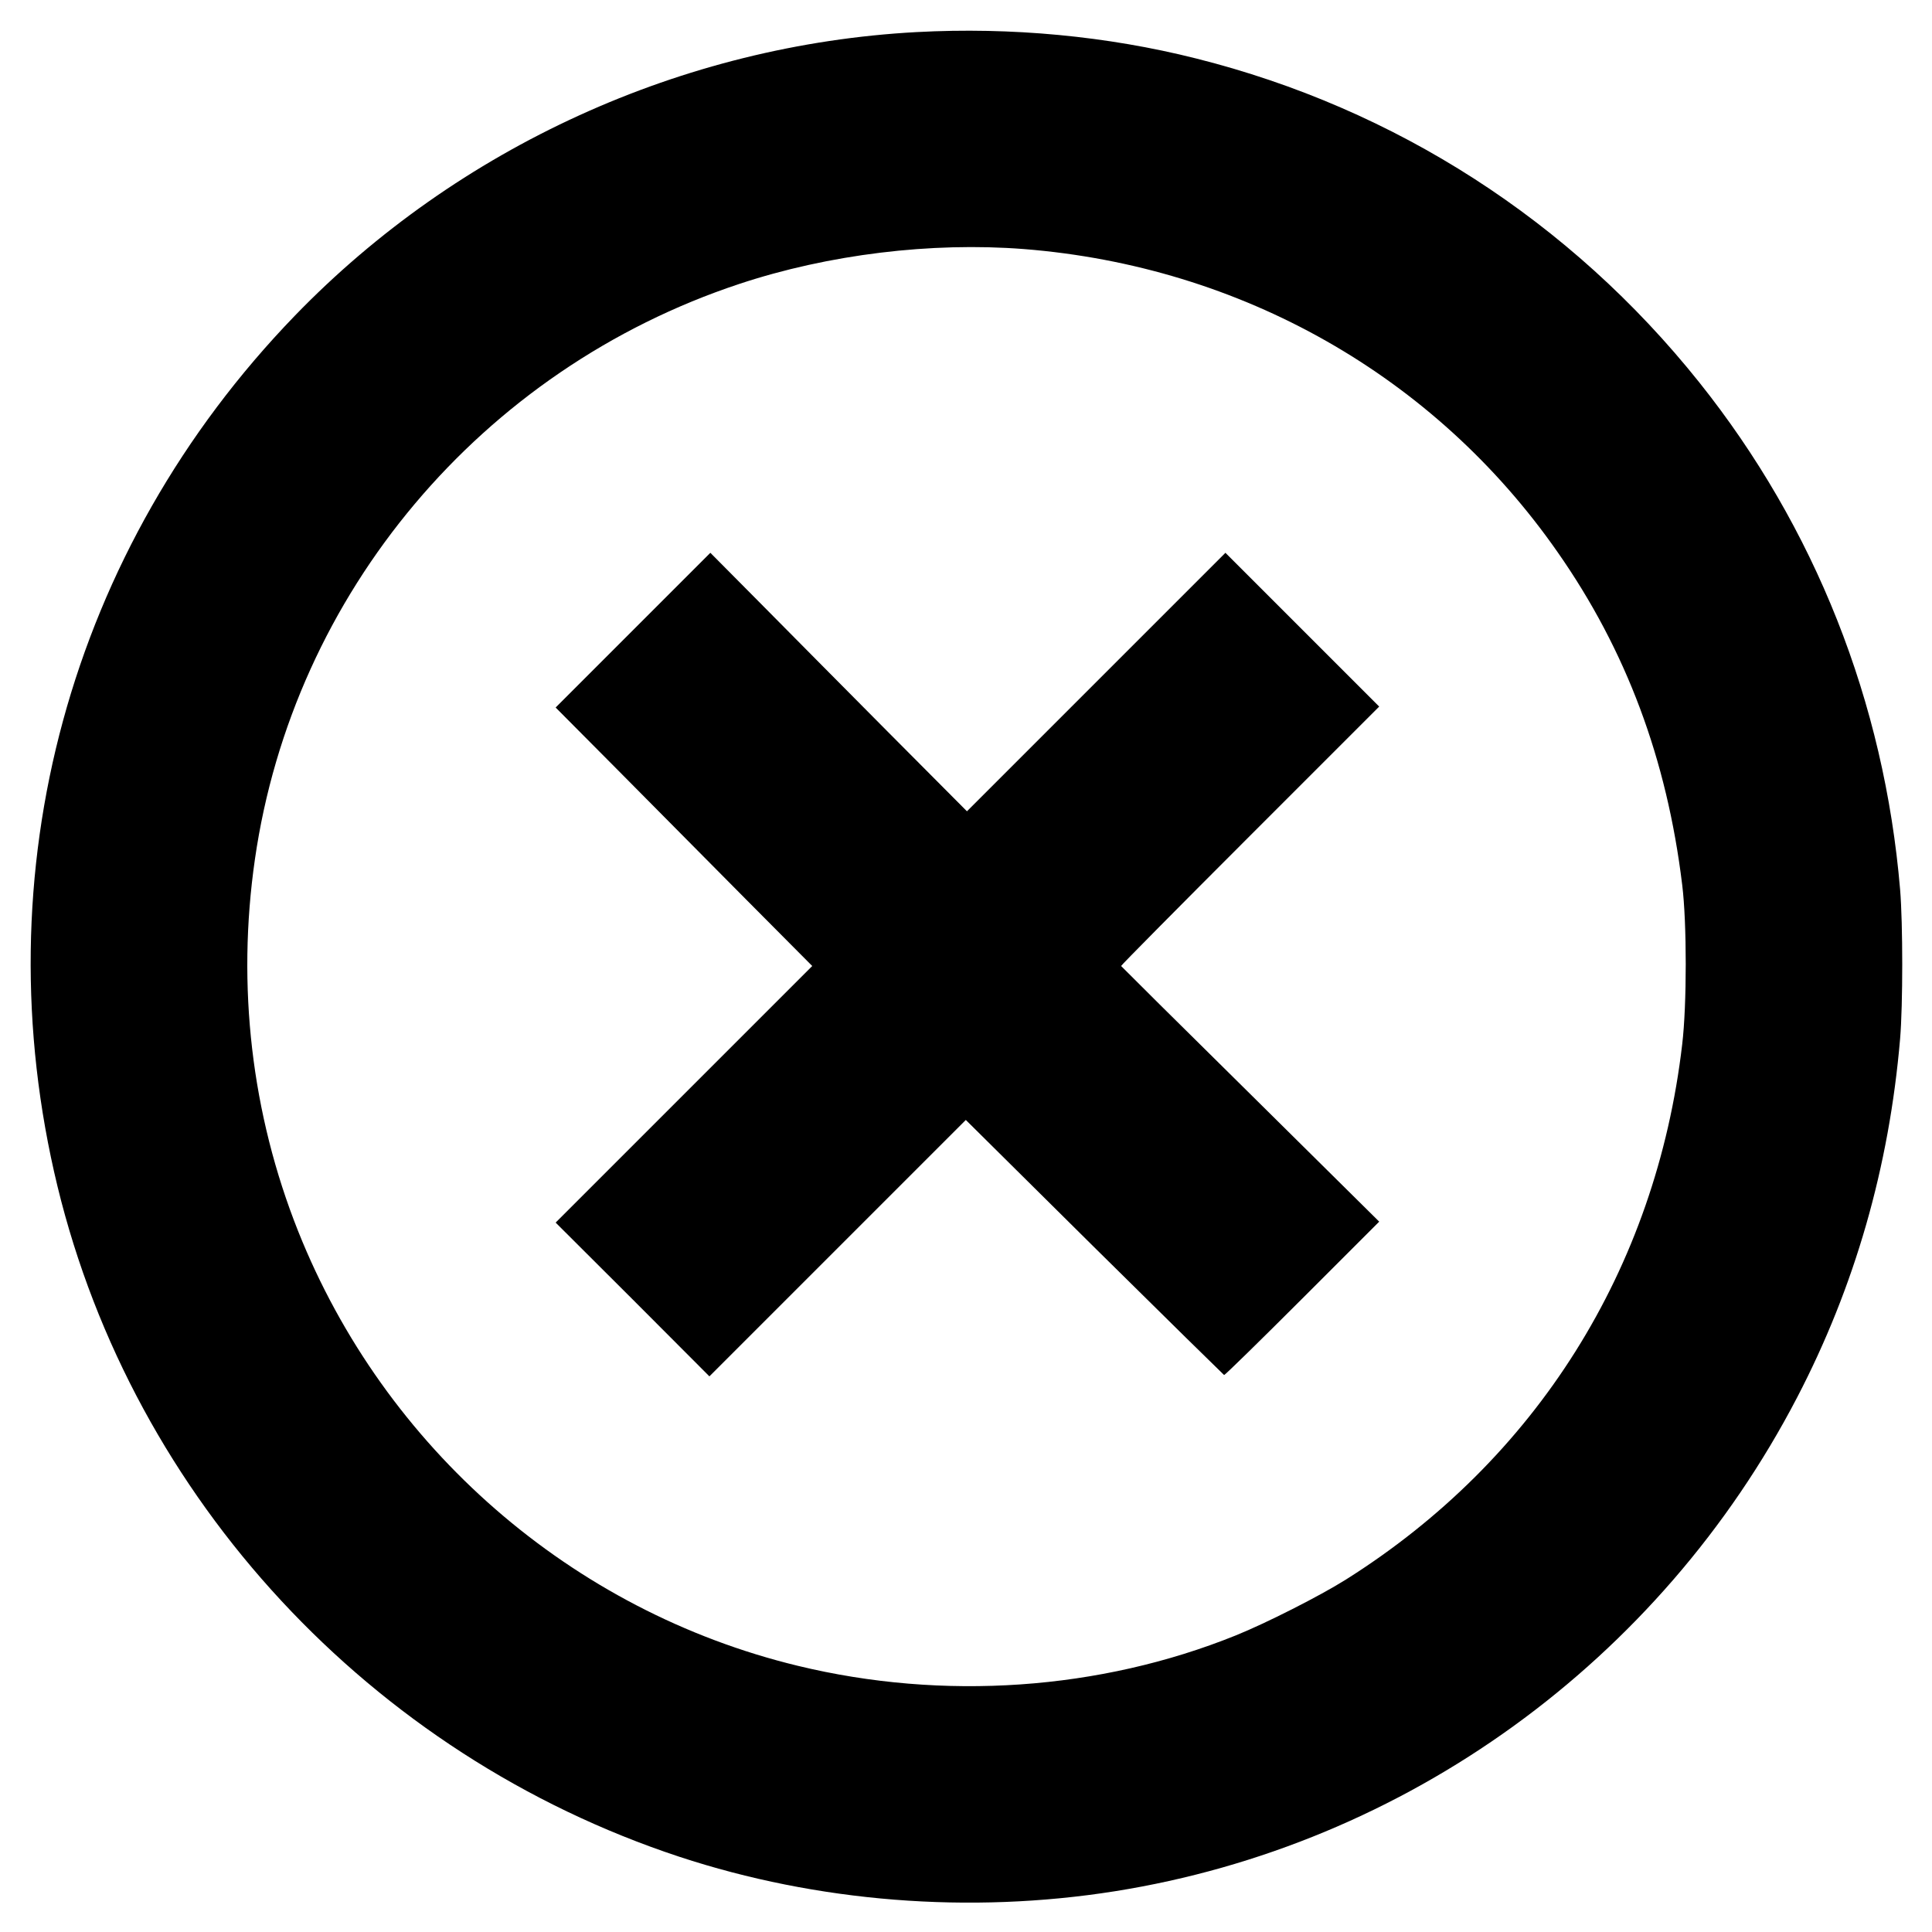<?xml version="1.0" standalone="no"?>
<!DOCTYPE svg PUBLIC "-//W3C//DTD SVG 20010904//EN"
 "http://www.w3.org/TR/2001/REC-SVG-20010904/DTD/svg10.dtd">
<svg version="1.0" xmlns="http://www.w3.org/2000/svg"
 width="1024pt" height="1024pt" viewBox="0 0 1024 1024"
 preserveAspectRatio="xMidYMid meet">
<g transform="translate(0,1024) scale(0.1,-0.1)"
fill="#000000" stroke="none">
<path d="M4859 10070 c-1242 -67 -2432 -610 -3296 -1503 -1196 -1237 -1662
-2950 -1258 -4616 403 -1657 1660 -3012 3295 -3552 732 -241 1539 -305 2309
-183 1543 245 2888 1218 3616 2617 306 588 488 1221 546 1902 15 179 15 609 0
790 -84 994 -451 1920 -1065 2689 -682 854 -1610 1451 -2666 1716 -472 119
-981 167 -1481 140z m567 -1150 c1153 -91 2179 -673 2830 -1607 363 -519 579
-1096 660 -1763 25 -201 25 -636 0 -845 -139 -1192 -775 -2203 -1784 -2838
-137 -86 -421 -230 -582 -295 -721 -291 -1551 -348 -2322 -161 -1198 290
-2190 1154 -2648 2304 -247 621 -326 1298 -229 1970 203 1411 1201 2597 2567
3050 473 157 1018 223 1508 185z"/>
<path d="M3355 6900 l-410 -410 330 -332 c182 -183 487 -492 680 -686 l350
-352 -680 -680 -680 -680 408 -407 407 -408 679 679 680 680 681 -675 c375
-371 685 -675 688 -677 4 -1 190 181 415 406 l407 407 -682 675 c-376 371
-684 677 -686 680 -1 3 306 313 683 690 l685 685 -407 407 -408 408 -685 -685
-685 -685 -425 427 c-234 236 -540 544 -680 686 l-255 257 -410 -410z"/>
</g>
</svg>
